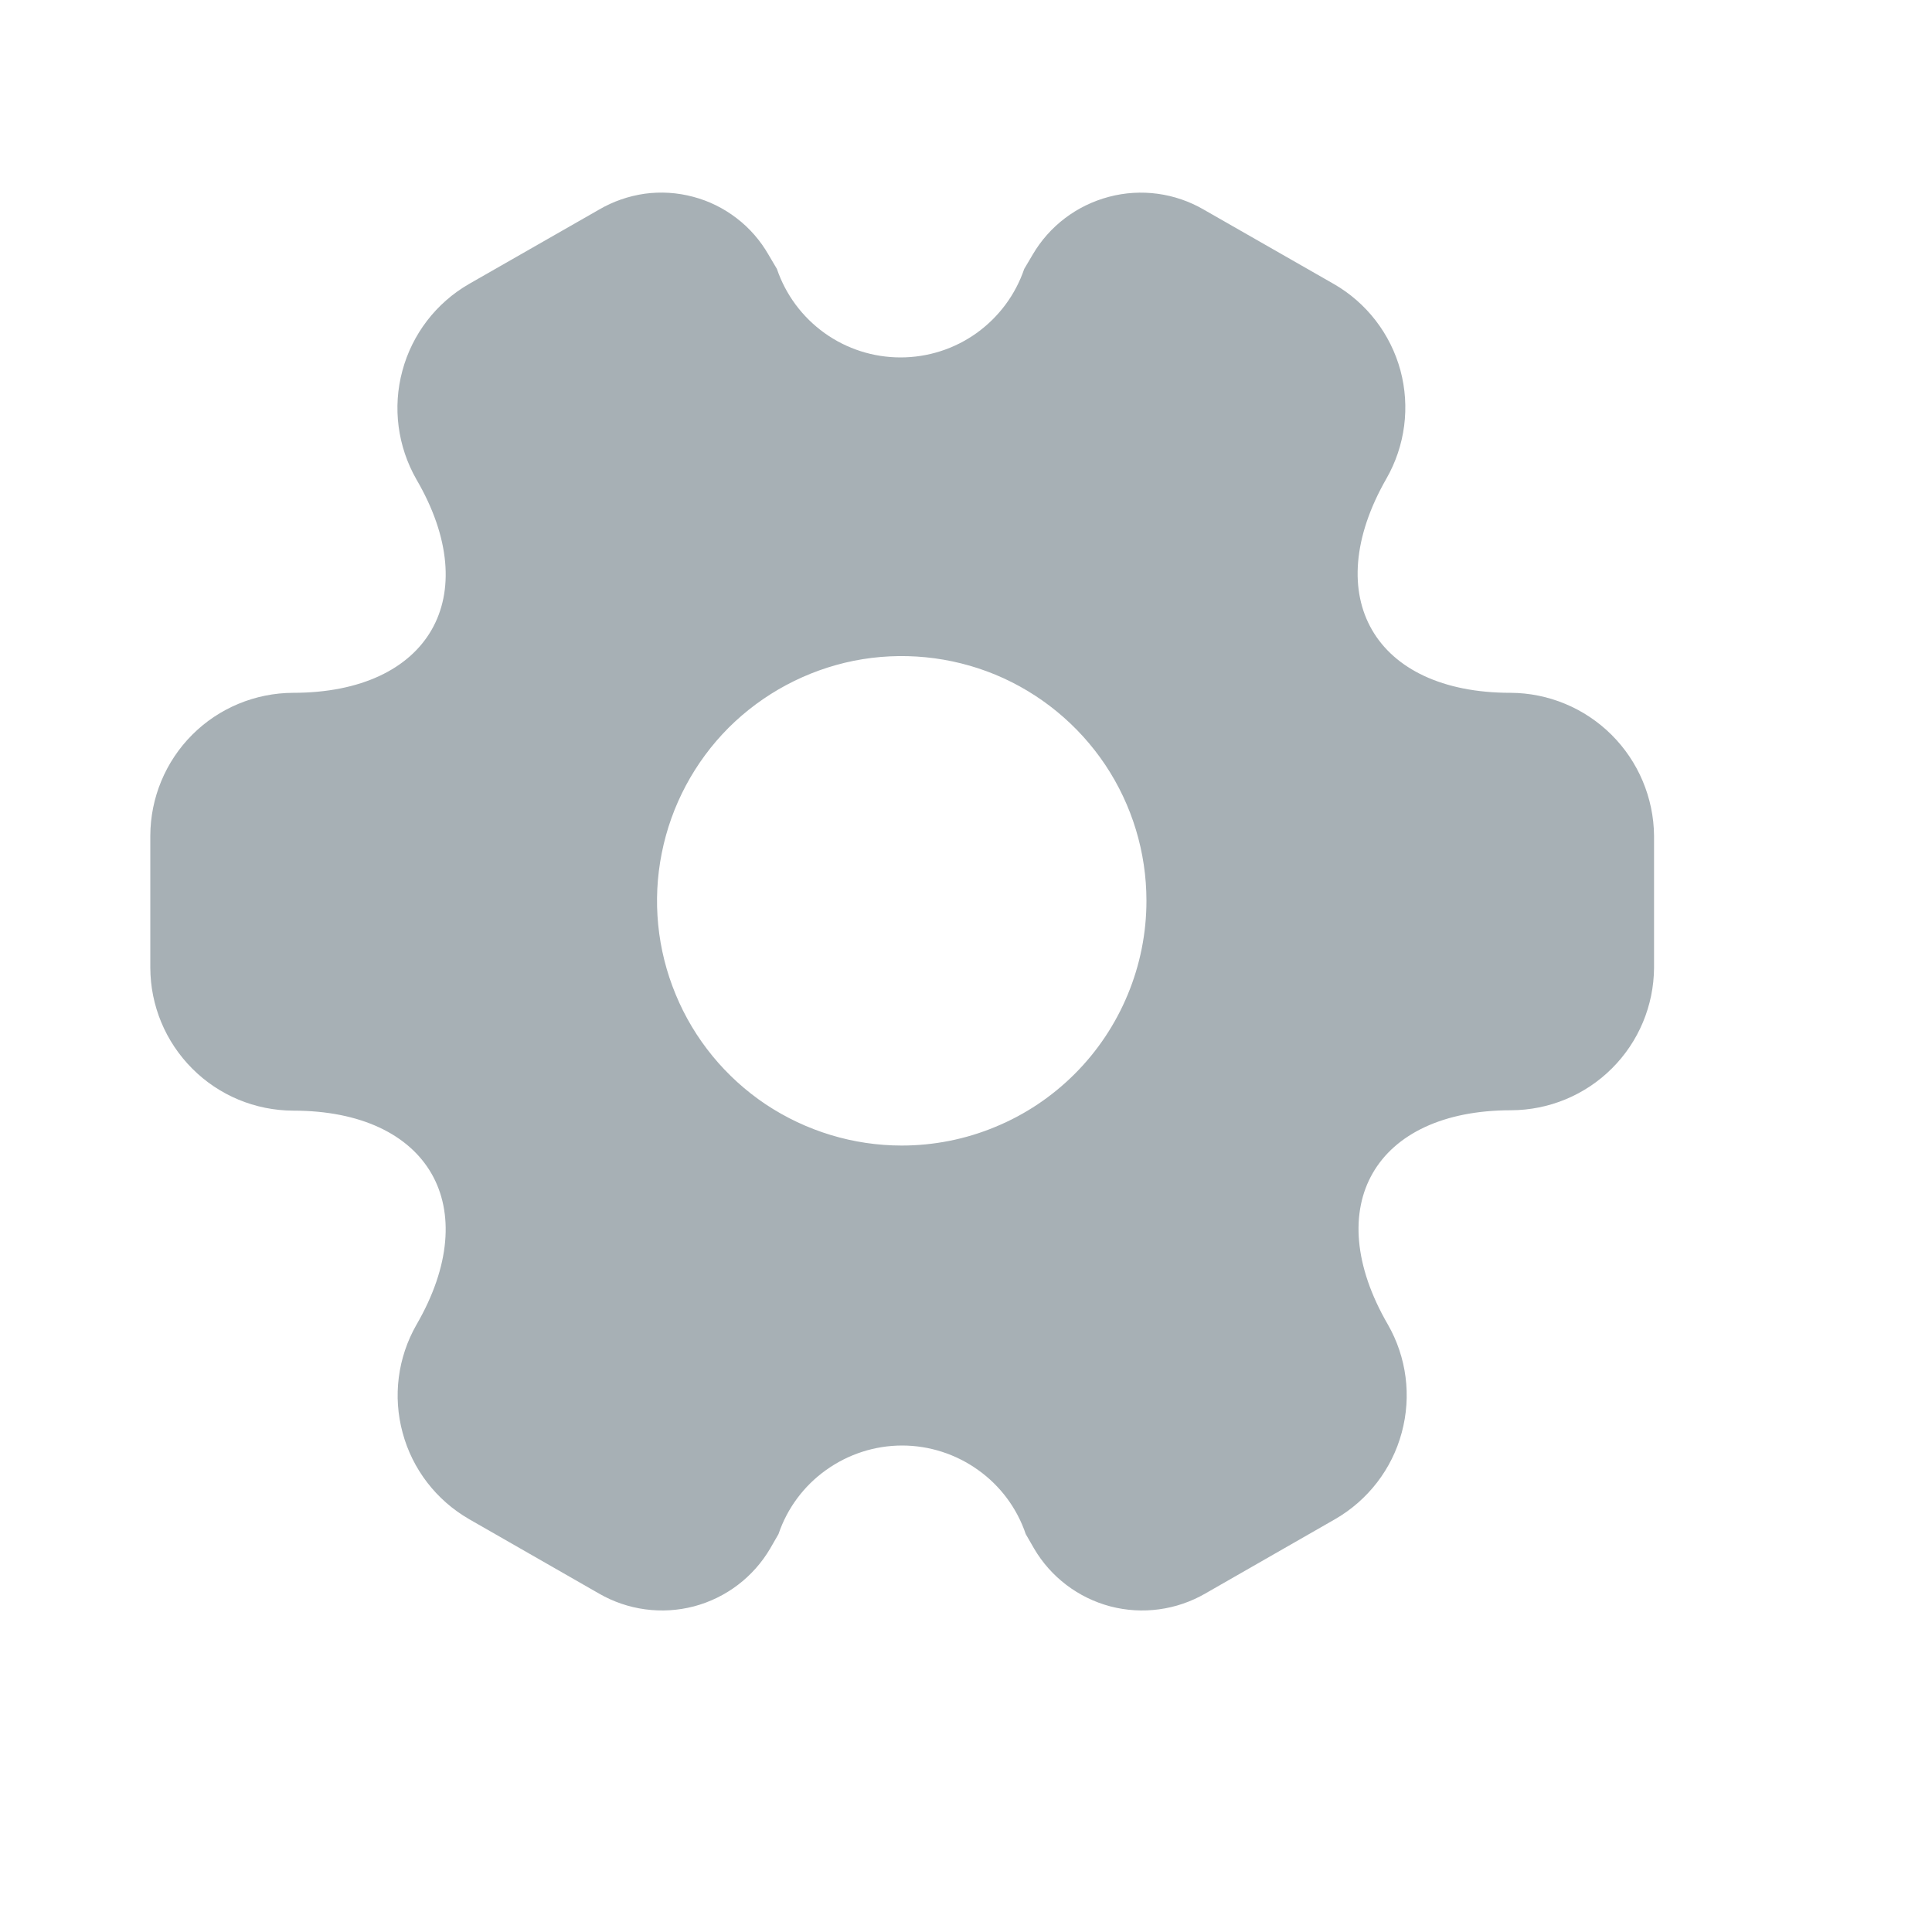 <svg width="15" height="15" viewBox="0 0 15 15" fill="none" xmlns="http://www.w3.org/2000/svg">
<g clip-path="url(#clip0_533_320138)">
<path d="M11.727 5.379C10.671 5.379 10.239 4.632 10.764 3.716C10.91 3.461 10.949 3.159 10.873 2.876C10.796 2.592 10.61 2.351 10.356 2.205L9.347 1.628C9.124 1.498 8.859 1.462 8.61 1.528C8.36 1.594 8.147 1.755 8.017 1.978L7.952 2.088C7.884 2.288 7.755 2.462 7.582 2.586C7.41 2.709 7.204 2.775 6.992 2.775C6.78 2.775 6.574 2.709 6.402 2.586C6.229 2.462 6.1 2.288 6.032 2.088L5.967 1.978C5.904 1.868 5.82 1.771 5.719 1.694C5.619 1.617 5.504 1.56 5.382 1.528C5.259 1.495 5.131 1.487 5.006 1.504C4.88 1.522 4.759 1.564 4.65 1.628L3.641 2.205C3.386 2.352 3.2 2.595 3.124 2.879C3.047 3.163 3.087 3.466 3.233 3.722C3.764 4.632 3.333 5.379 2.276 5.379C1.982 5.38 1.7 5.497 1.493 5.704C1.285 5.912 1.168 6.194 1.167 6.488V7.514C1.168 7.808 1.285 8.089 1.493 8.297C1.7 8.505 1.982 8.622 2.276 8.623C3.332 8.623 3.764 9.37 3.233 10.286C3.088 10.54 3.049 10.841 3.126 11.124C3.202 11.407 3.387 11.647 3.641 11.794L4.65 12.372C4.873 12.501 5.138 12.537 5.387 12.472C5.637 12.406 5.85 12.244 5.98 12.022L6.044 11.911C6.112 11.71 6.241 11.536 6.414 11.413C6.586 11.29 6.792 11.223 7.004 11.223C7.216 11.223 7.422 11.29 7.594 11.413C7.767 11.536 7.896 11.71 7.964 11.911L8.028 12.022C8.158 12.244 8.371 12.406 8.621 12.472C8.87 12.537 9.135 12.501 9.358 12.372L10.367 11.794C10.621 11.647 10.807 11.406 10.883 11.123C10.96 10.839 10.921 10.537 10.775 10.283C10.244 9.367 10.675 8.62 11.732 8.62C12.025 8.619 12.307 8.503 12.515 8.295C12.723 8.088 12.84 7.807 12.842 7.514V6.488C12.839 6.194 12.72 5.912 12.512 5.705C12.303 5.497 12.021 5.38 11.727 5.379ZM7.001 8.894C6.625 8.894 6.258 8.782 5.945 8.574C5.633 8.365 5.389 8.068 5.246 7.721C5.102 7.374 5.064 6.992 5.138 6.623C5.211 6.255 5.392 5.916 5.657 5.65C5.923 5.385 6.262 5.204 6.63 5.13C6.999 5.057 7.381 5.095 7.728 5.238C8.075 5.382 8.372 5.626 8.581 5.938C8.79 6.251 8.901 6.618 8.901 6.994C8.901 7.243 8.852 7.49 8.756 7.721C8.661 7.951 8.521 8.161 8.345 8.337C8.168 8.514 7.959 8.654 7.728 8.749C7.498 8.845 7.25 8.894 7.001 8.894Z" fill="#A7B0B5"/>
</g>
<defs>
<clipPath id="clip0_533_320138">
<rect width="14.002" height="14.002" fill="white"/>
</clipPath>
</defs>
</svg>

